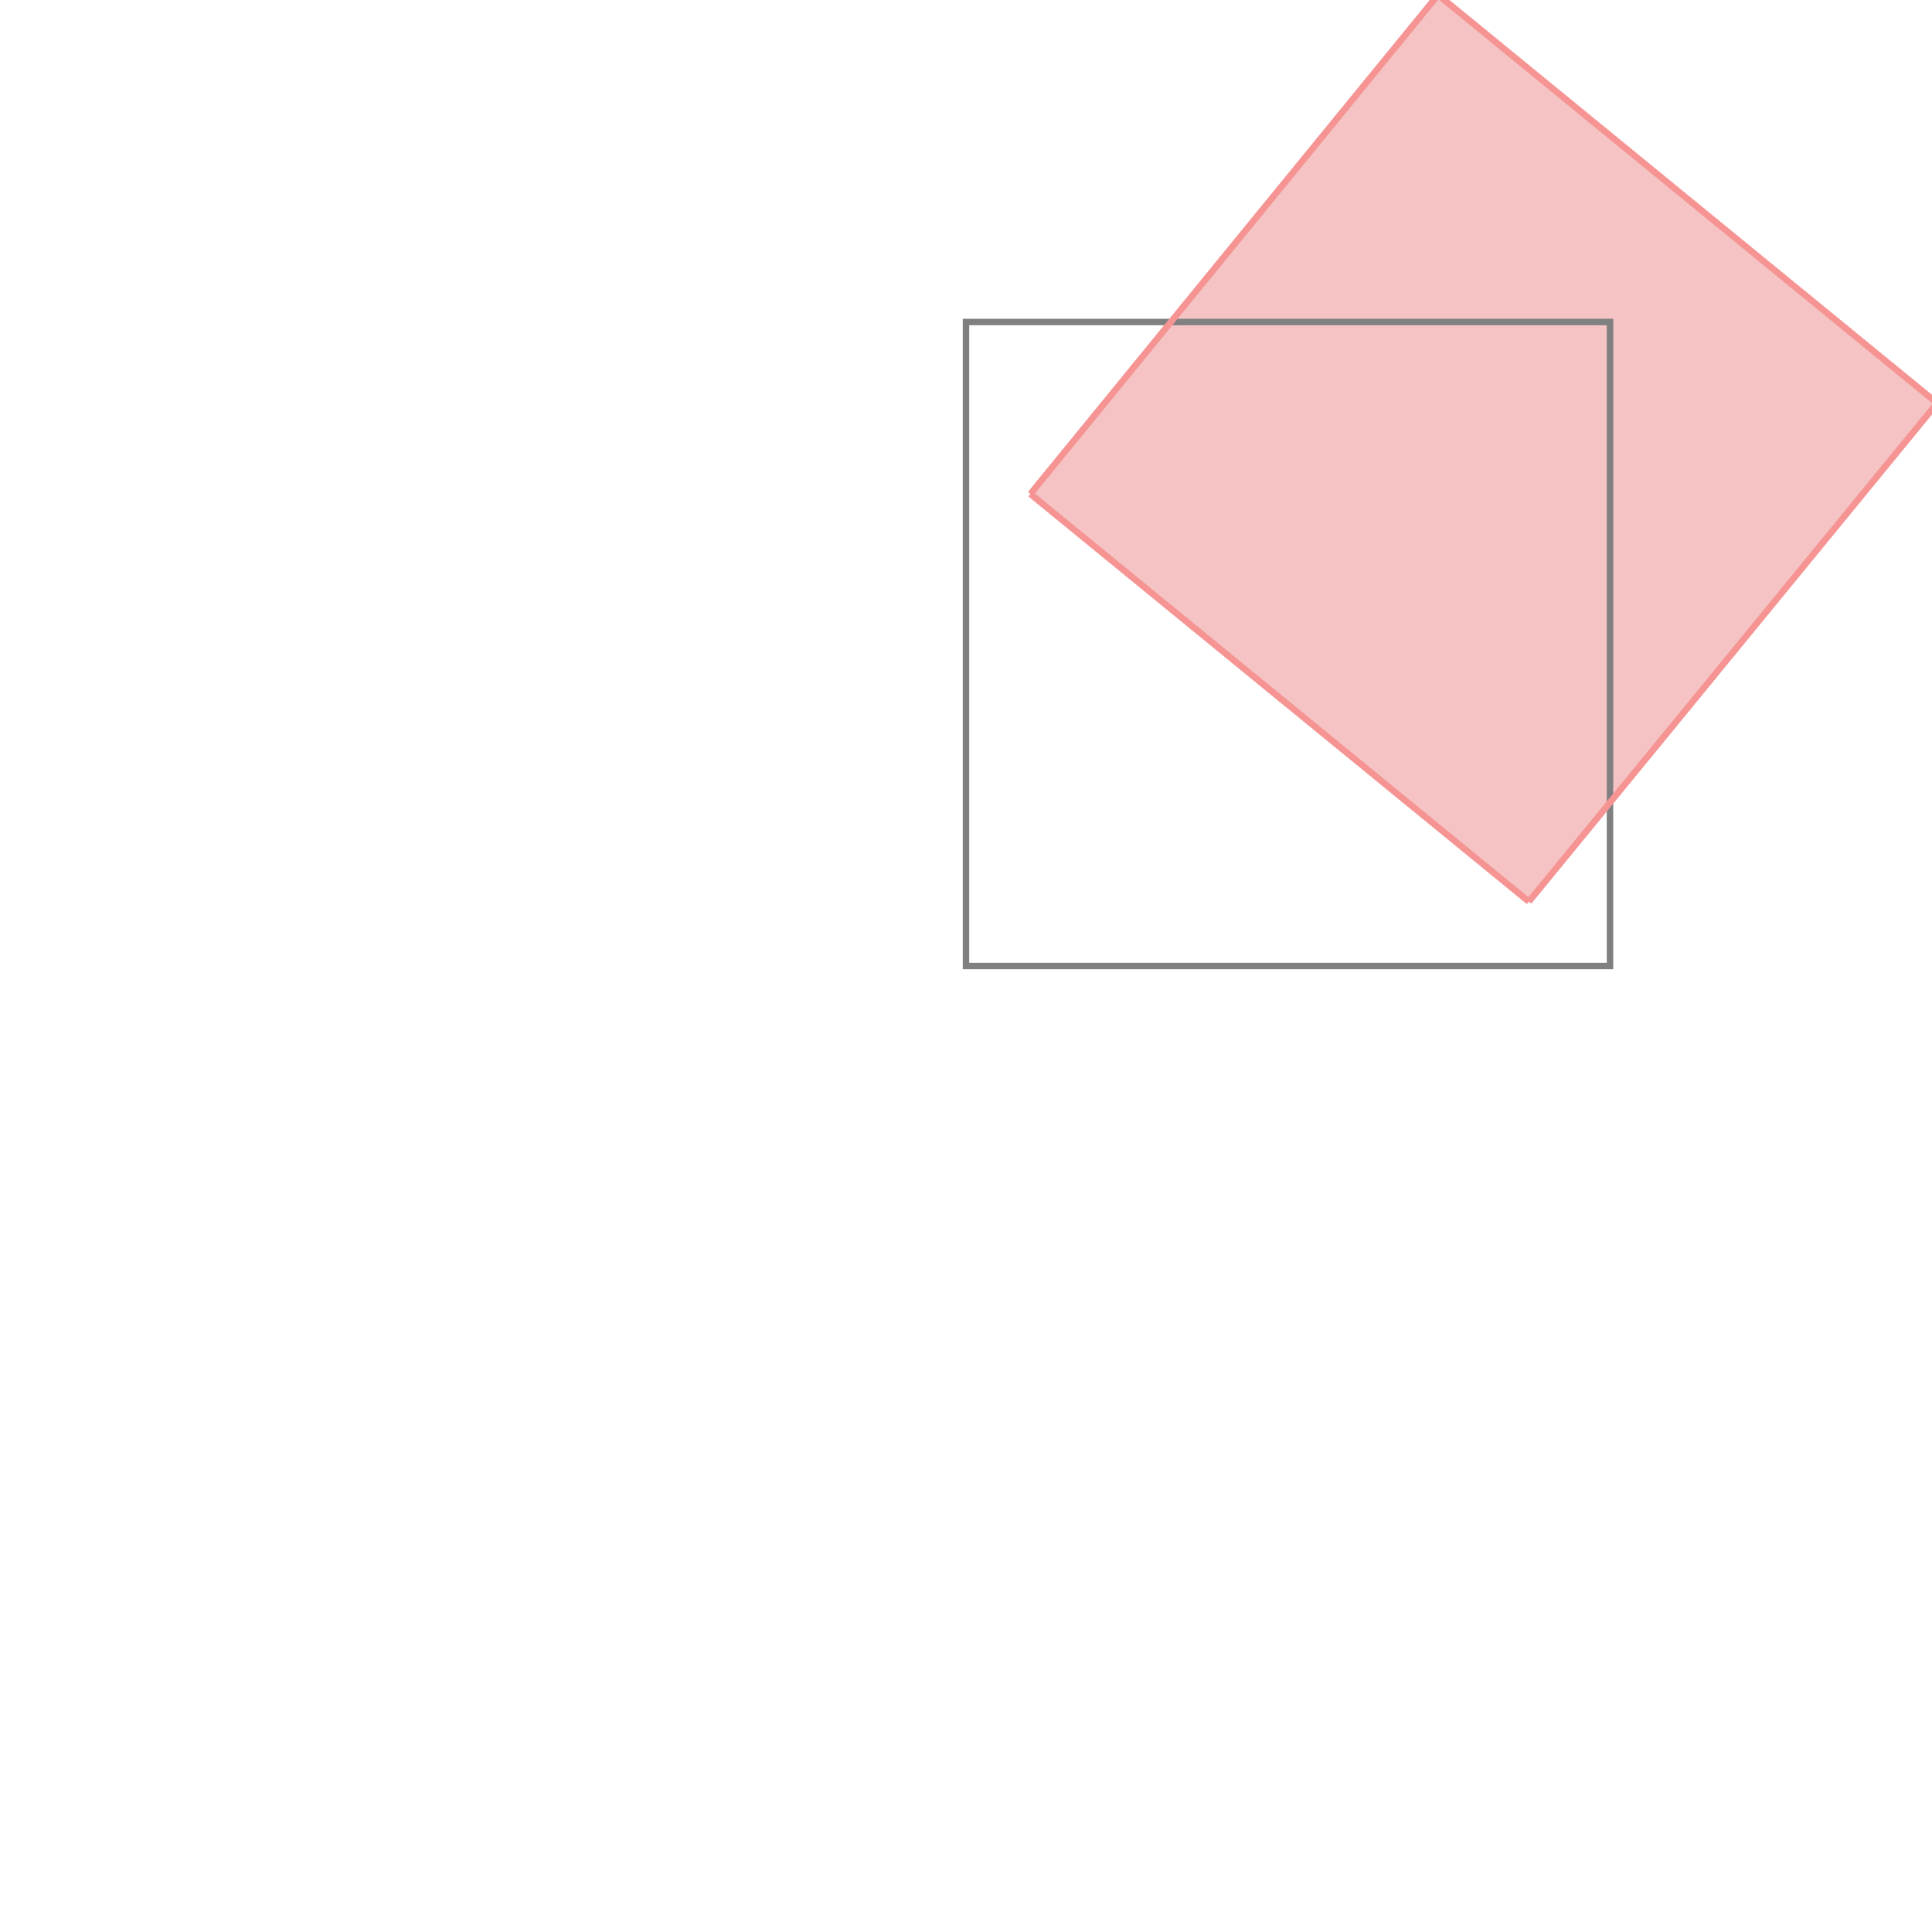 <svg xmlns="http://www.w3.org/2000/svg" viewBox="-1.5 -1.5 3 3">
<g transform="scale(1, -1)">
<path d="M0.874 0.1 L1.508 0.874 L0.733 1.508 L0.1 0.733 z " fill="rgb(245,195,195)" />
<path d="M0 0 L1 0 L1 1 L0 1  z" fill="none" stroke="rgb(128,128,128)" stroke-width="0.01" />
<line x1="0.874" y1="0.1" x2="1.508" y2="0.874" style="stroke:rgb(246,147,147);stroke-width:0.01" />
<line x1="0.1" y1="0.733" x2="0.733" y2="1.508" style="stroke:rgb(246,147,147);stroke-width:0.01" />
<line x1="0.874" y1="0.1" x2="0.1" y2="0.733" style="stroke:rgb(246,147,147);stroke-width:0.01" />
<line x1="1.508" y1="0.874" x2="0.733" y2="1.508" style="stroke:rgb(246,147,147);stroke-width:0.01" />
</g>
</svg>
